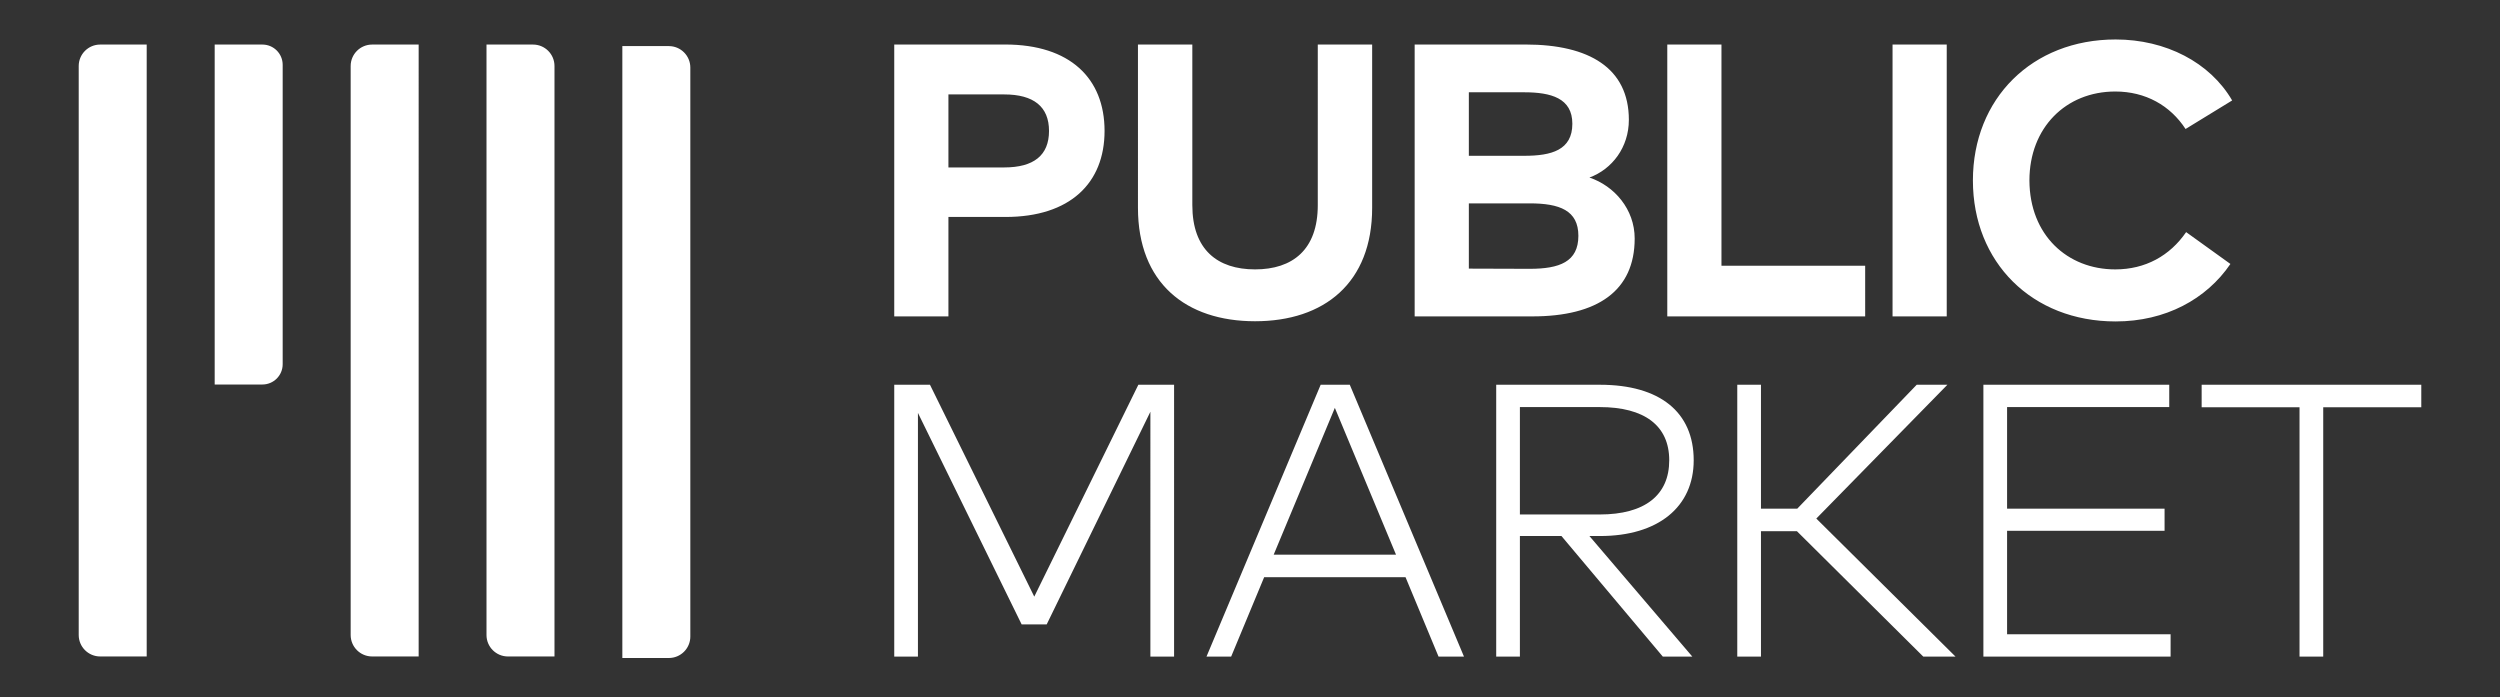<svg xmlns="http://www.w3.org/2000/svg" version="1" viewBox="0 0 500 139.493"><rect x="0" y="0" width="500" height="139.493" fill="#333333" stroke="none"/><path fill="#FFF" d="M15.742 13.205V127c0 2.371 1.922 4.293 4.293 4.293h9.305V8.912h-9.305c-2.371 0-4.293 1.922-4.293 4.293m54.391 0V127c0 2.371 1.922 4.293 4.293 4.293h9.305V8.912h-9.305c-2.371 0-4.293 1.922-4.293 4.293m63.64-3.985h-9.305V131.6h9.305c2.37 0 4.293-1.922 4.293-4.292V13.513c0-2.37-1.923-4.293-4.293-4.293m-22.875 79.92v42.153h-9.308c-2.37 0-4.291-1.921-4.291-4.291V8.912h9.308c2.37 0 4.291 1.921 4.291 4.291V89.14zM52.482 76.901h-9.545V8.912h9.545c2.238 0 4.053 1.815 4.053 4.053v59.882c0 2.24-1.815 4.054-4.053 4.054m137.203-33.508v19.885h-10.836V8.903h22.177c12.972 0 19.886 6.758 19.886 17.283 0 10.447-6.914 17.206-19.809 17.206h-11.418zm0-24.508v14.603h11.147c5.903 0 8.971-2.408 8.971-7.302 0-4.854-3.068-7.301-8.971-7.301h-11.147zm84.745 22.681c0 15.031-9.593 22.683-23.42 22.683-13.827 0-23.419-7.651-23.419-22.683V8.903h10.875v32.119c0 8.934 5.049 12.856 12.544 12.856 7.497 0 12.546-3.923 12.546-12.856V8.903h10.874v32.663zm30.717-32.662c12.661 0 20.624 4.699 20.624 15.068 0 5.478-3.34 9.866-7.885 11.536 4.971 1.669 9.049 6.331 9.049 12.195 0 10.448-7.418 15.575-20.468 15.575h-23.536V8.904h22.216zm-11.379 9.554v12.701h11.107c5.399 0 9.594-1.127 9.594-6.409 0-5.126-4.272-6.292-9.633-6.292h-11.068zm0 22.216v13.05l12.156.039c5.981 0 9.75-1.398 9.75-6.603 0-5.088-3.769-6.486-9.75-6.486h-12.156zm79.266 22.604h-39.577V8.904h10.836v44.237h28.741zm5.475-54.375h10.837v54.374h-10.837zm67.923 11.186l-9.32 5.709c-3.068-4.7-8-7.496-14.059-7.496-9.867 0-17.168 7.225-17.168 17.789.039 10.914 7.574 17.788 17.168 17.788 6.02 0 10.914-2.719 14.176-7.457l8.855 6.369c-4.816 7.069-13.012 11.497-22.955 11.497-16.738 0-28.547-11.847-28.547-28.197 0-16.351 11.809-28.197 28.547-28.197 10.021 0 18.877 4.583 23.303 12.195M234.816 131.325h-4.738V82.35l-20.74 42.528h-5.011l-20.74-42.295v48.742h-4.738V76.951h7.146l20.857 42.373 20.817-42.373h7.147zm57.983 0h-5.088l-6.604-15.885h-28.274l-6.603 15.885h-4.933l22.837-54.373h5.826l22.839 54.373zm-38.063-20.389h24.469L266.97 81.572l-12.234 29.364zm65.245-33.985c12.001 0 18.759 5.476 18.759 15.107 0 9.36-7.146 15.147-18.721 15.147h-2.136l20.585 24.119h-5.903l-20.274-24.119h-8.311v24.119h-4.739V76.951h20.74zm-16.001 4.466v21.479h15.962c9.011 0 13.905-3.846 13.905-10.837 0-6.951-4.972-10.642-13.905-10.642H303.98zm55.399 24.818h-7.186v25.09h-4.738V76.951h4.738v24.779h7.263l23.886-24.779h6.137l-26.217 26.76 27.847 27.614h-6.447zm74.74 25.09h-37.441V76.951h37.17v4.466h-32.432v20.313h31.498v4.427h-31.498v20.701h32.703zm50.139-49.869h-19.613v49.87h-4.739v-49.87H440.33v-4.505h43.928z"/></svg>